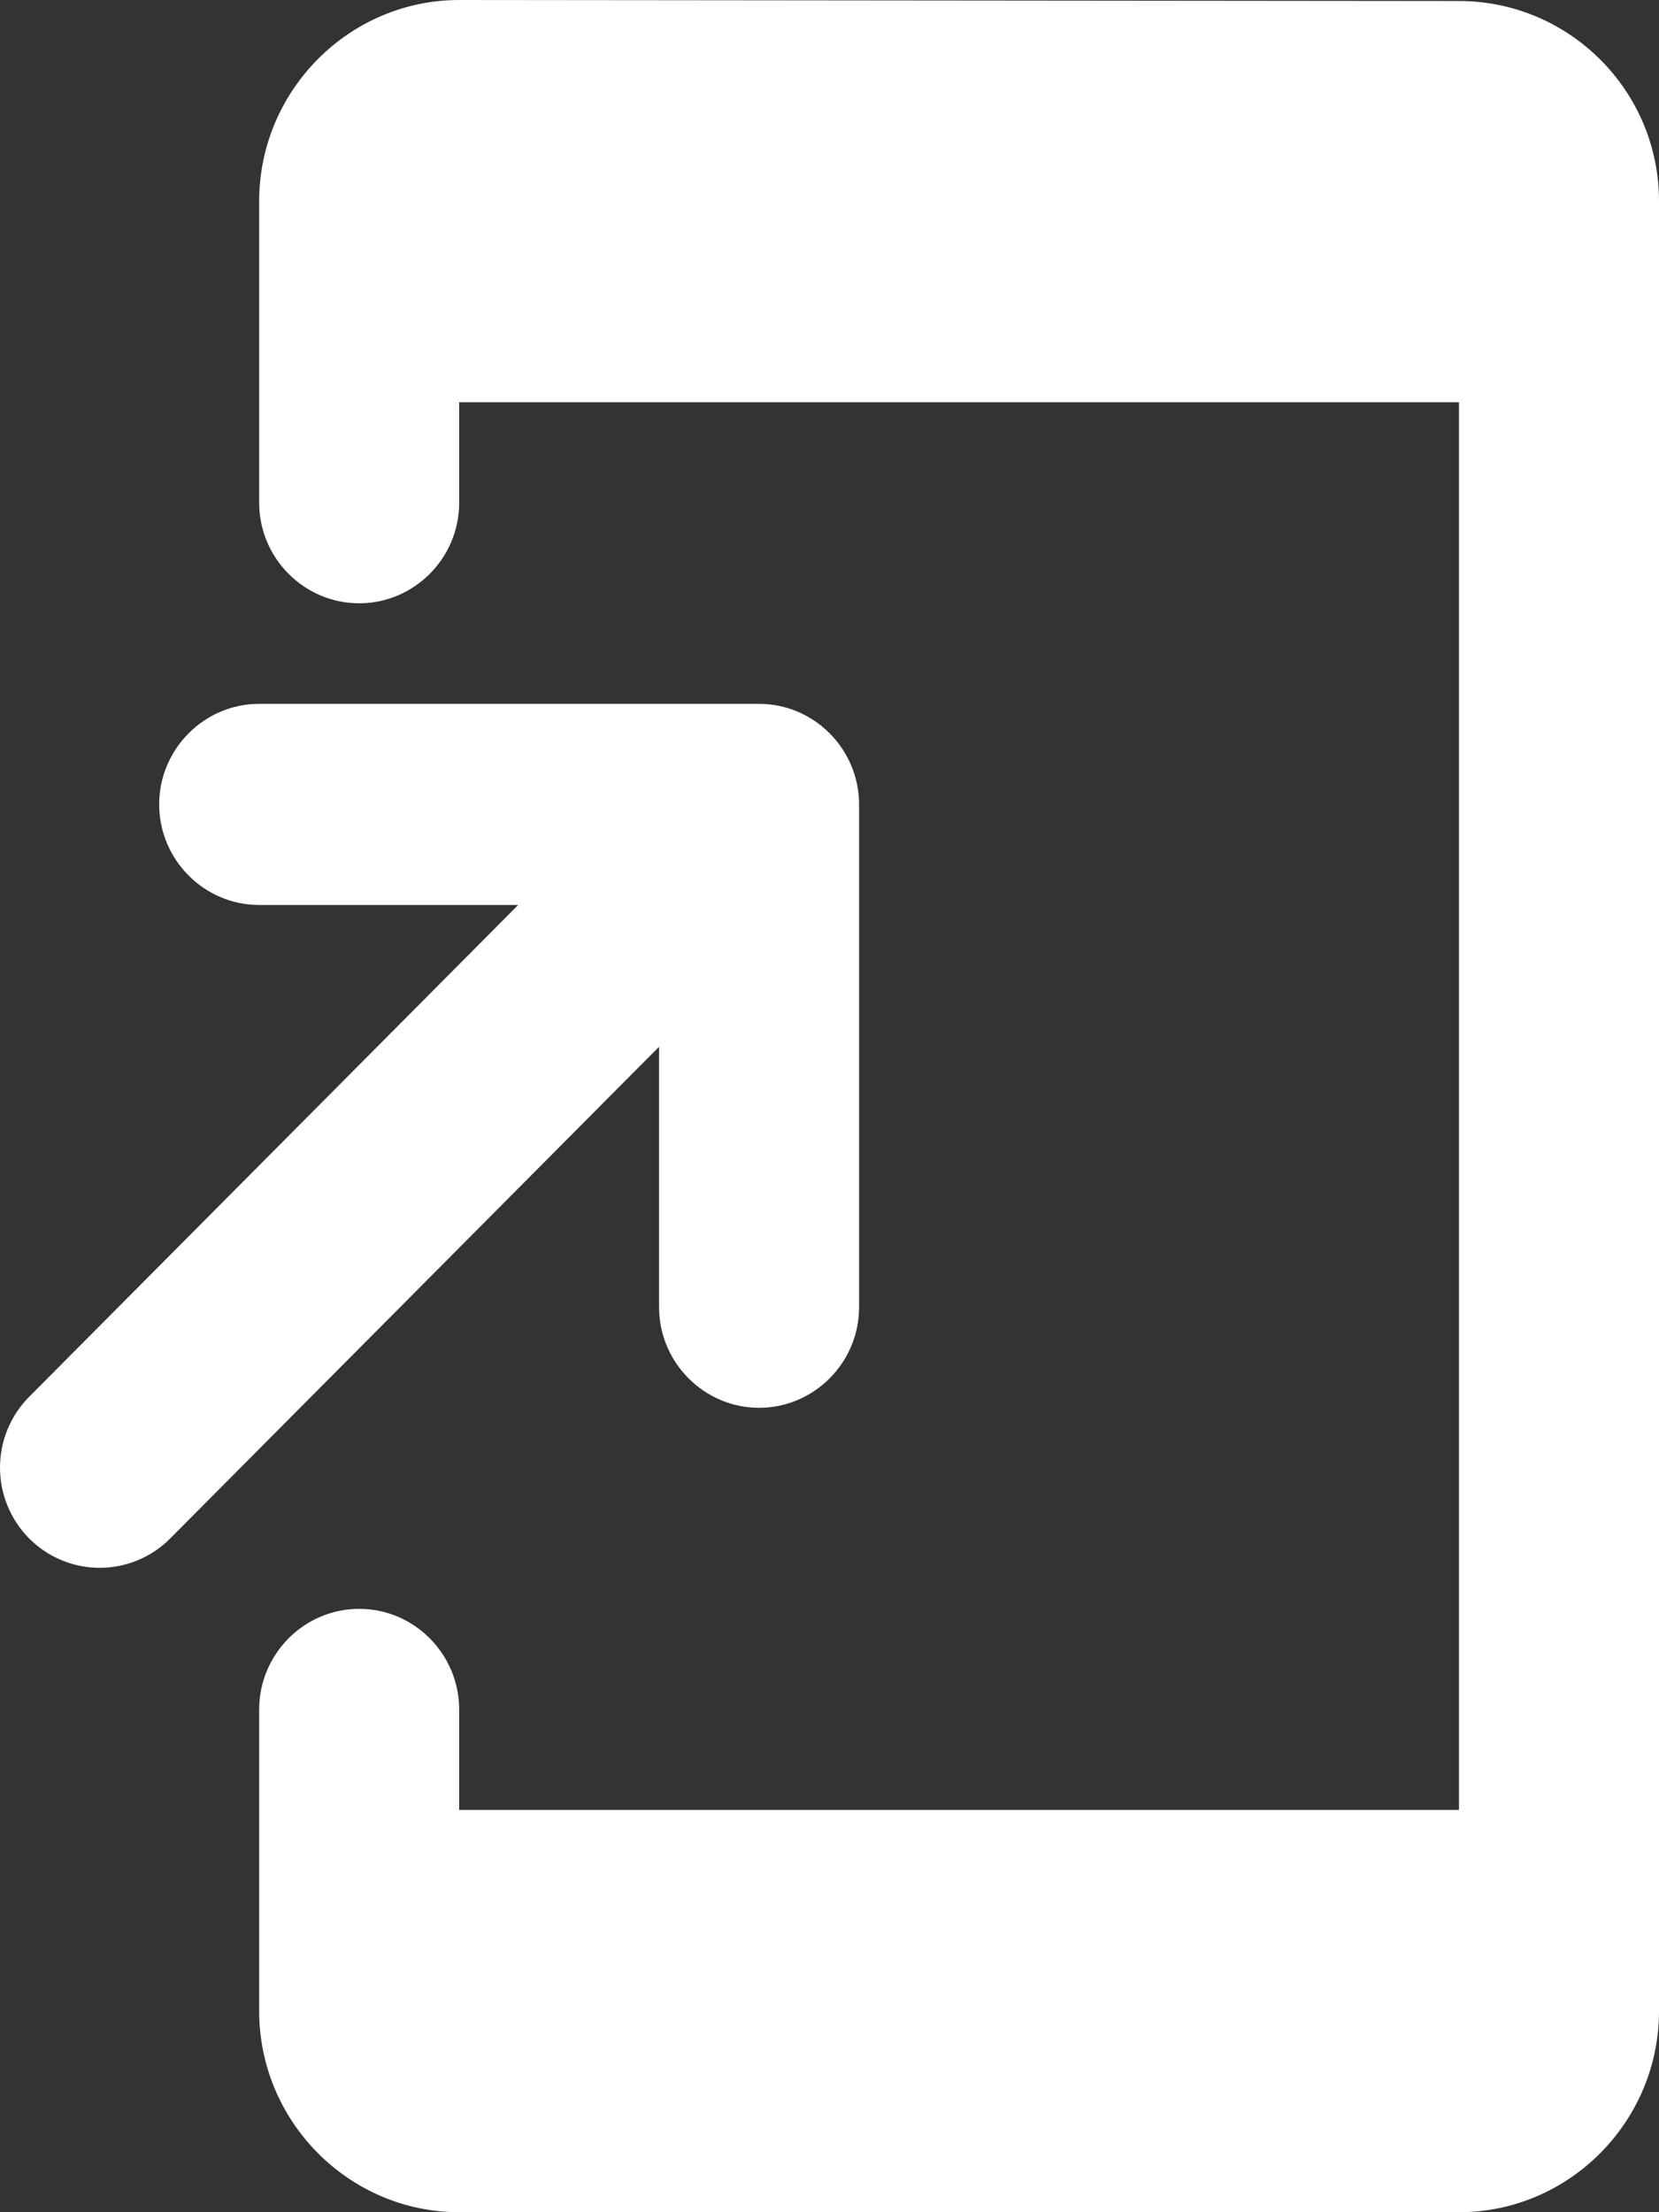 <svg width="18" height="24" viewBox="0 0 18 24" fill="none" xmlns="http://www.w3.org/2000/svg">
<rect x="0" y="0" width="18" height="24" fill="#333333" stroke="none"/>
<path d="M15.83 0.011L4.982 0C3.788 0 2.812 0.982 2.812 2.182V5.455C2.812 6.055 3.3 6.545 3.897 6.545C4.494 6.545 4.982 6.055 4.982 5.455V4.364H15.83V19.636H4.982V18.546C4.982 17.945 4.494 17.454 3.897 17.454C3.3 17.454 2.812 17.945 2.812 18.546V21.818C2.812 23.018 3.788 24 4.982 24H15.83C17.024 24 18 23.018 18 21.818V2.182C18 0.982 17.024 0.011 15.83 0.011ZM8.236 15.273C8.833 15.273 9.321 14.782 9.321 14.182V8.727C9.321 8.127 8.833 7.636 8.236 7.636H2.812C2.215 7.636 1.727 8.127 1.727 8.727C1.727 9.327 2.215 9.818 2.812 9.818H5.622L0.317 15.153C0.114 15.357 0 15.633 0 15.922C0 16.21 0.114 16.487 0.317 16.691C0.52 16.895 0.795 17.009 1.082 17.009C1.368 17.009 1.644 16.895 1.846 16.691L7.151 11.356V14.182C7.151 14.782 7.64 15.273 8.236 15.273Z" fill="white"/>
</svg>
